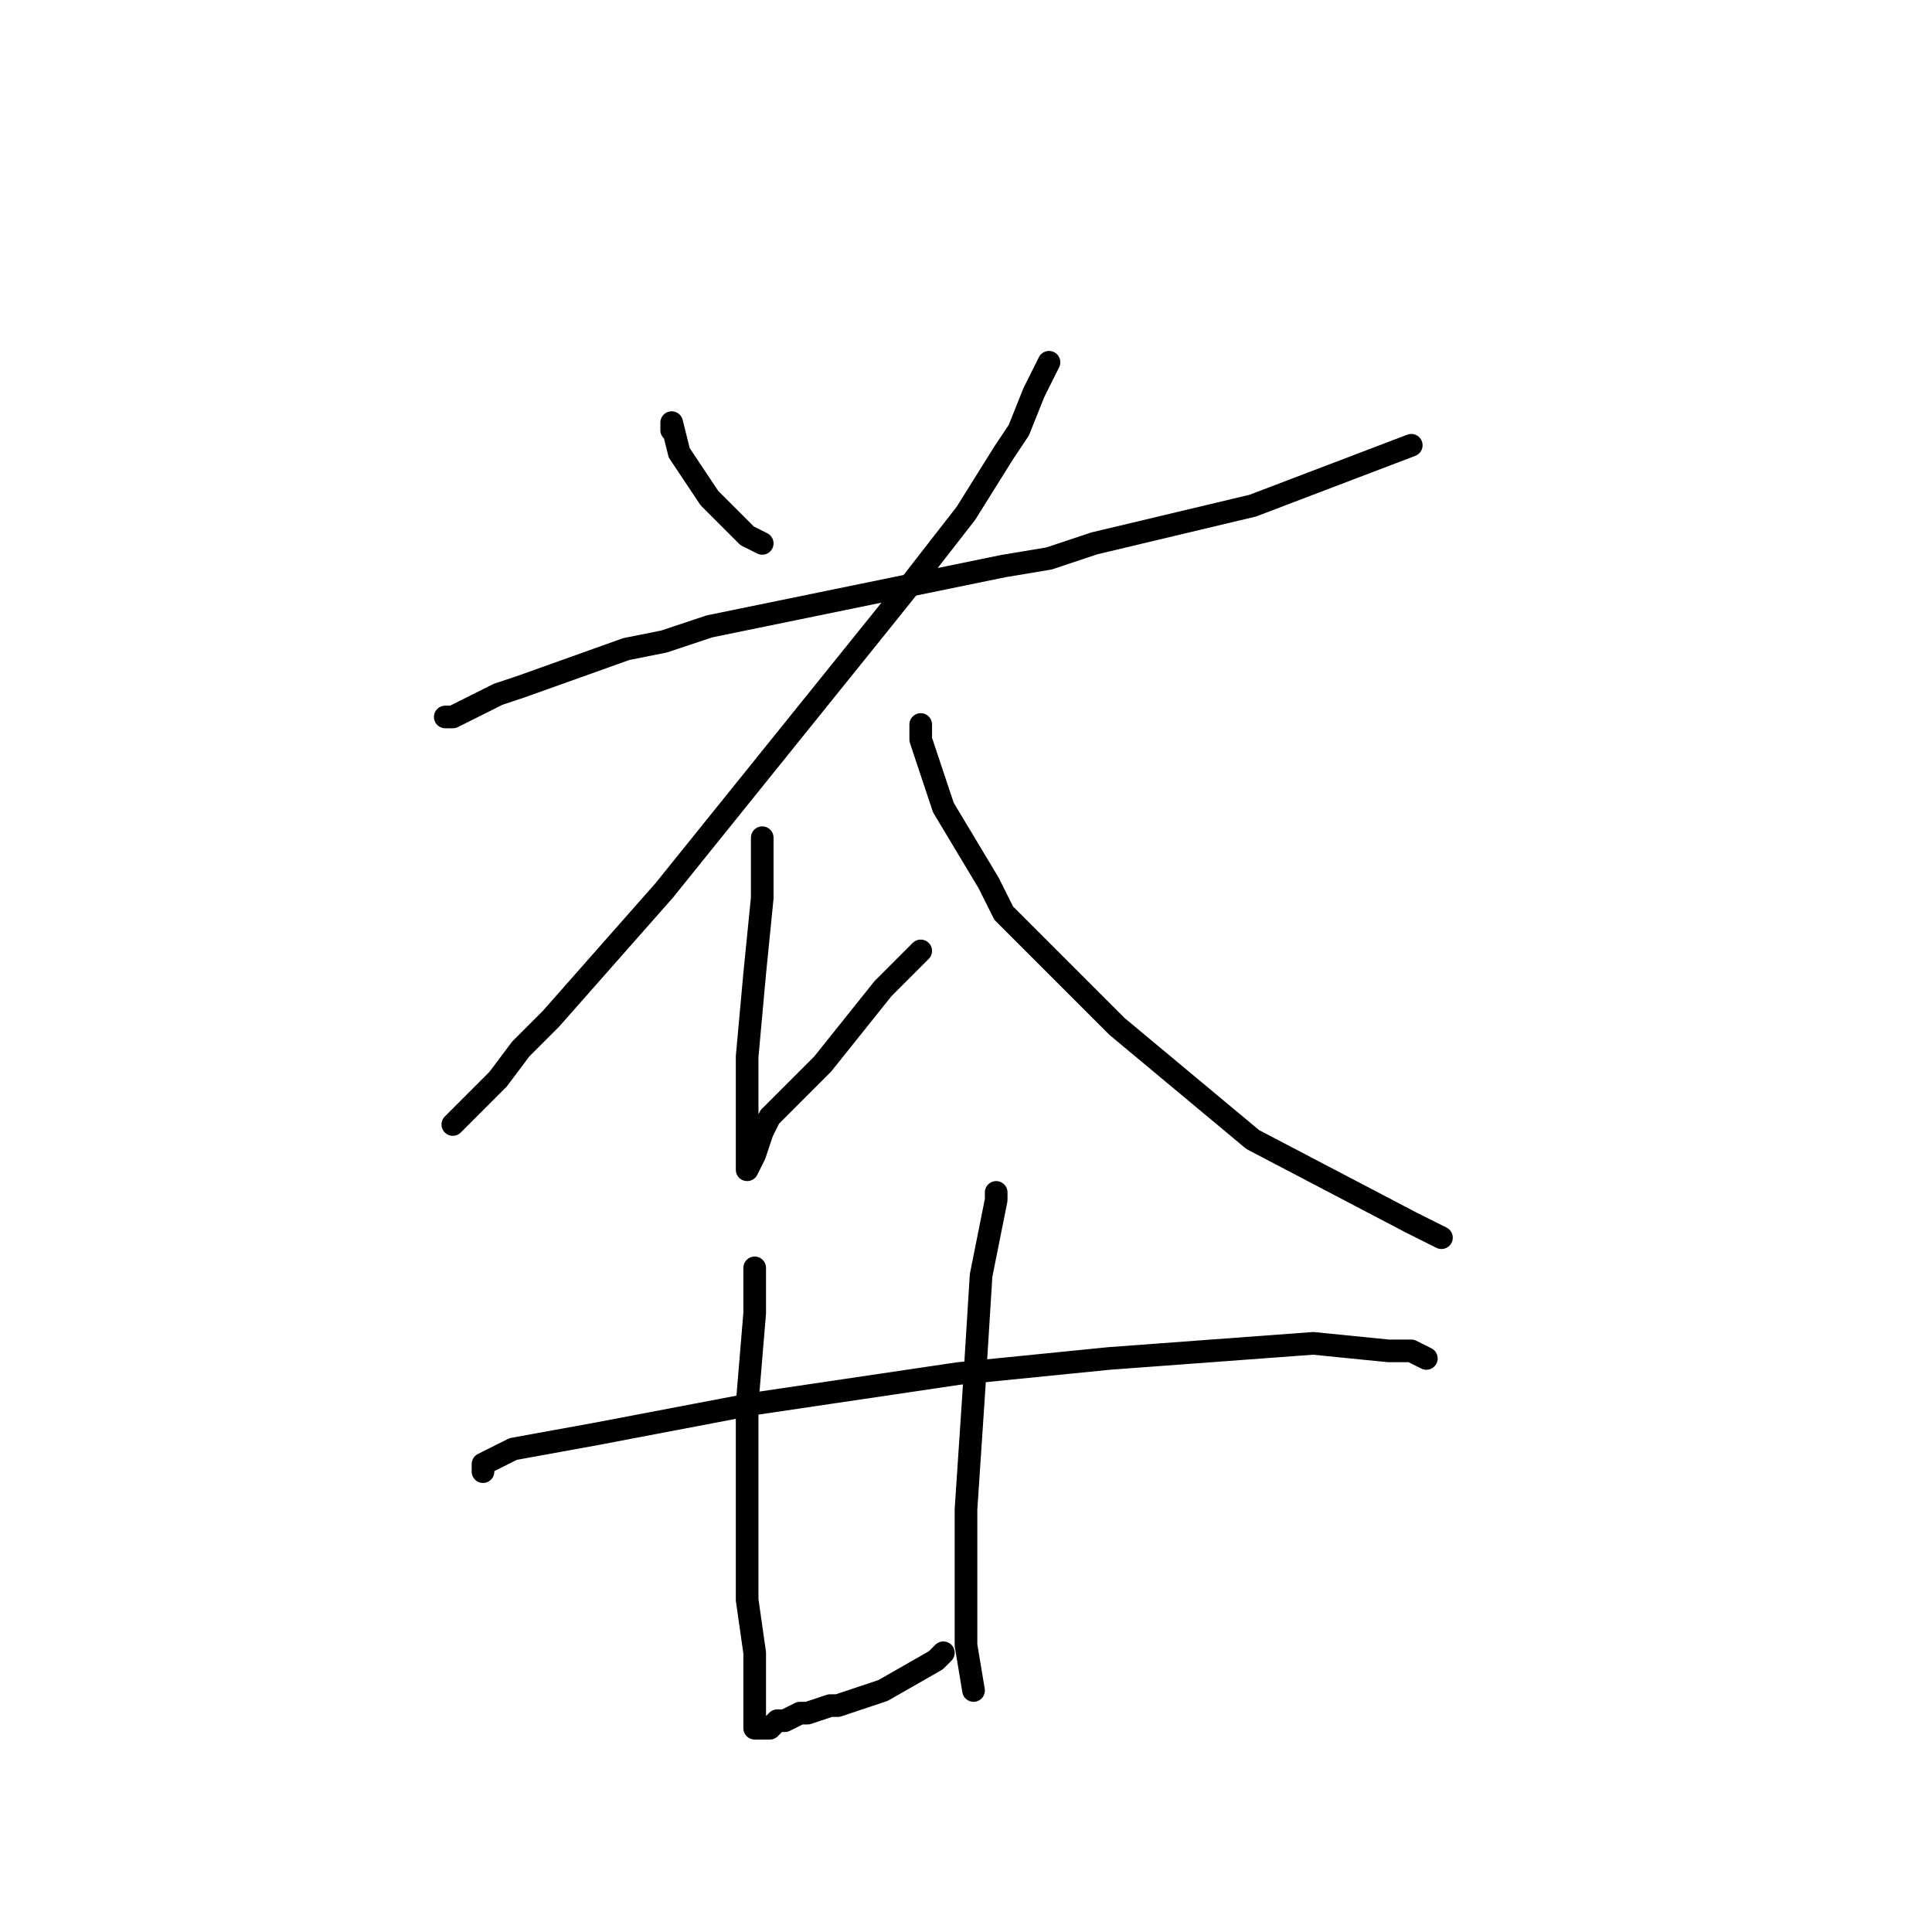 <?xml version="1.0" standalone="no"?>
    <svg width="256" height="256" xmlns="http://www.w3.org/2000/svg" version="1.1">
    <polyline stroke="black" stroke-width="3" stroke-linecap="round" fill="transparent" stroke-linejoin="round" points="89 57 89 56 90 60 94 66 99 71 101 72 101 72 " />
        <polyline stroke="black" stroke-width="3" stroke-linecap="round" fill="transparent" stroke-linejoin="round" points="139 48 138 50 137 52 135 57 133 60 128 68 121 77 117 82 88 118 73 135 69 139 66 143 63 146 60 149 60 149 " />
        <polyline stroke="black" stroke-width="3" stroke-linecap="round" fill="transparent" stroke-linejoin="round" points="59 95 60 95 66 92 69 91 83 86 88 85 94 83 133 75 139 74 145 72 166 67 187 59 187 59 " />
        <polyline stroke="black" stroke-width="3" stroke-linecap="round" fill="transparent" stroke-linejoin="round" points="101 111 101 119 100 129 99 140 99 146 99 152 99 155 100 153 101 150 102 148 107 143 109 141 117 131 122 126 122 126 " />
        <polyline stroke="black" stroke-width="3" stroke-linecap="round" fill="transparent" stroke-linejoin="round" points="122 96 122 98 125 107 131 117 133 121 148 136 166 151 187 162 191 164 191 164 " />
        <polyline stroke="black" stroke-width="3" stroke-linecap="round" fill="transparent" stroke-linejoin="round" points="100 169 100 168 100 174 99 186 99 200 99 212 100 219 100 220 100 223 100 227 100 229 101 229 102 229 103 228 104 228 106 227 107 227 110 226 111 226 117 224 124 220 125 219 125 219 " />
        <polyline stroke="black" stroke-width="3" stroke-linecap="round" fill="transparent" stroke-linejoin="round" points="132 158 132 159 130 169 129 185 128 200 128 204 128 215 128 218 129 224 129 224 " />
        <polyline stroke="black" stroke-width="3" stroke-linecap="round" fill="transparent" stroke-linejoin="round" points="64 195 64 194 68 192 79 190 100 186 127 182 147 180 174 178 184 179 187 179 189 180 189 180 " />
        </svg>